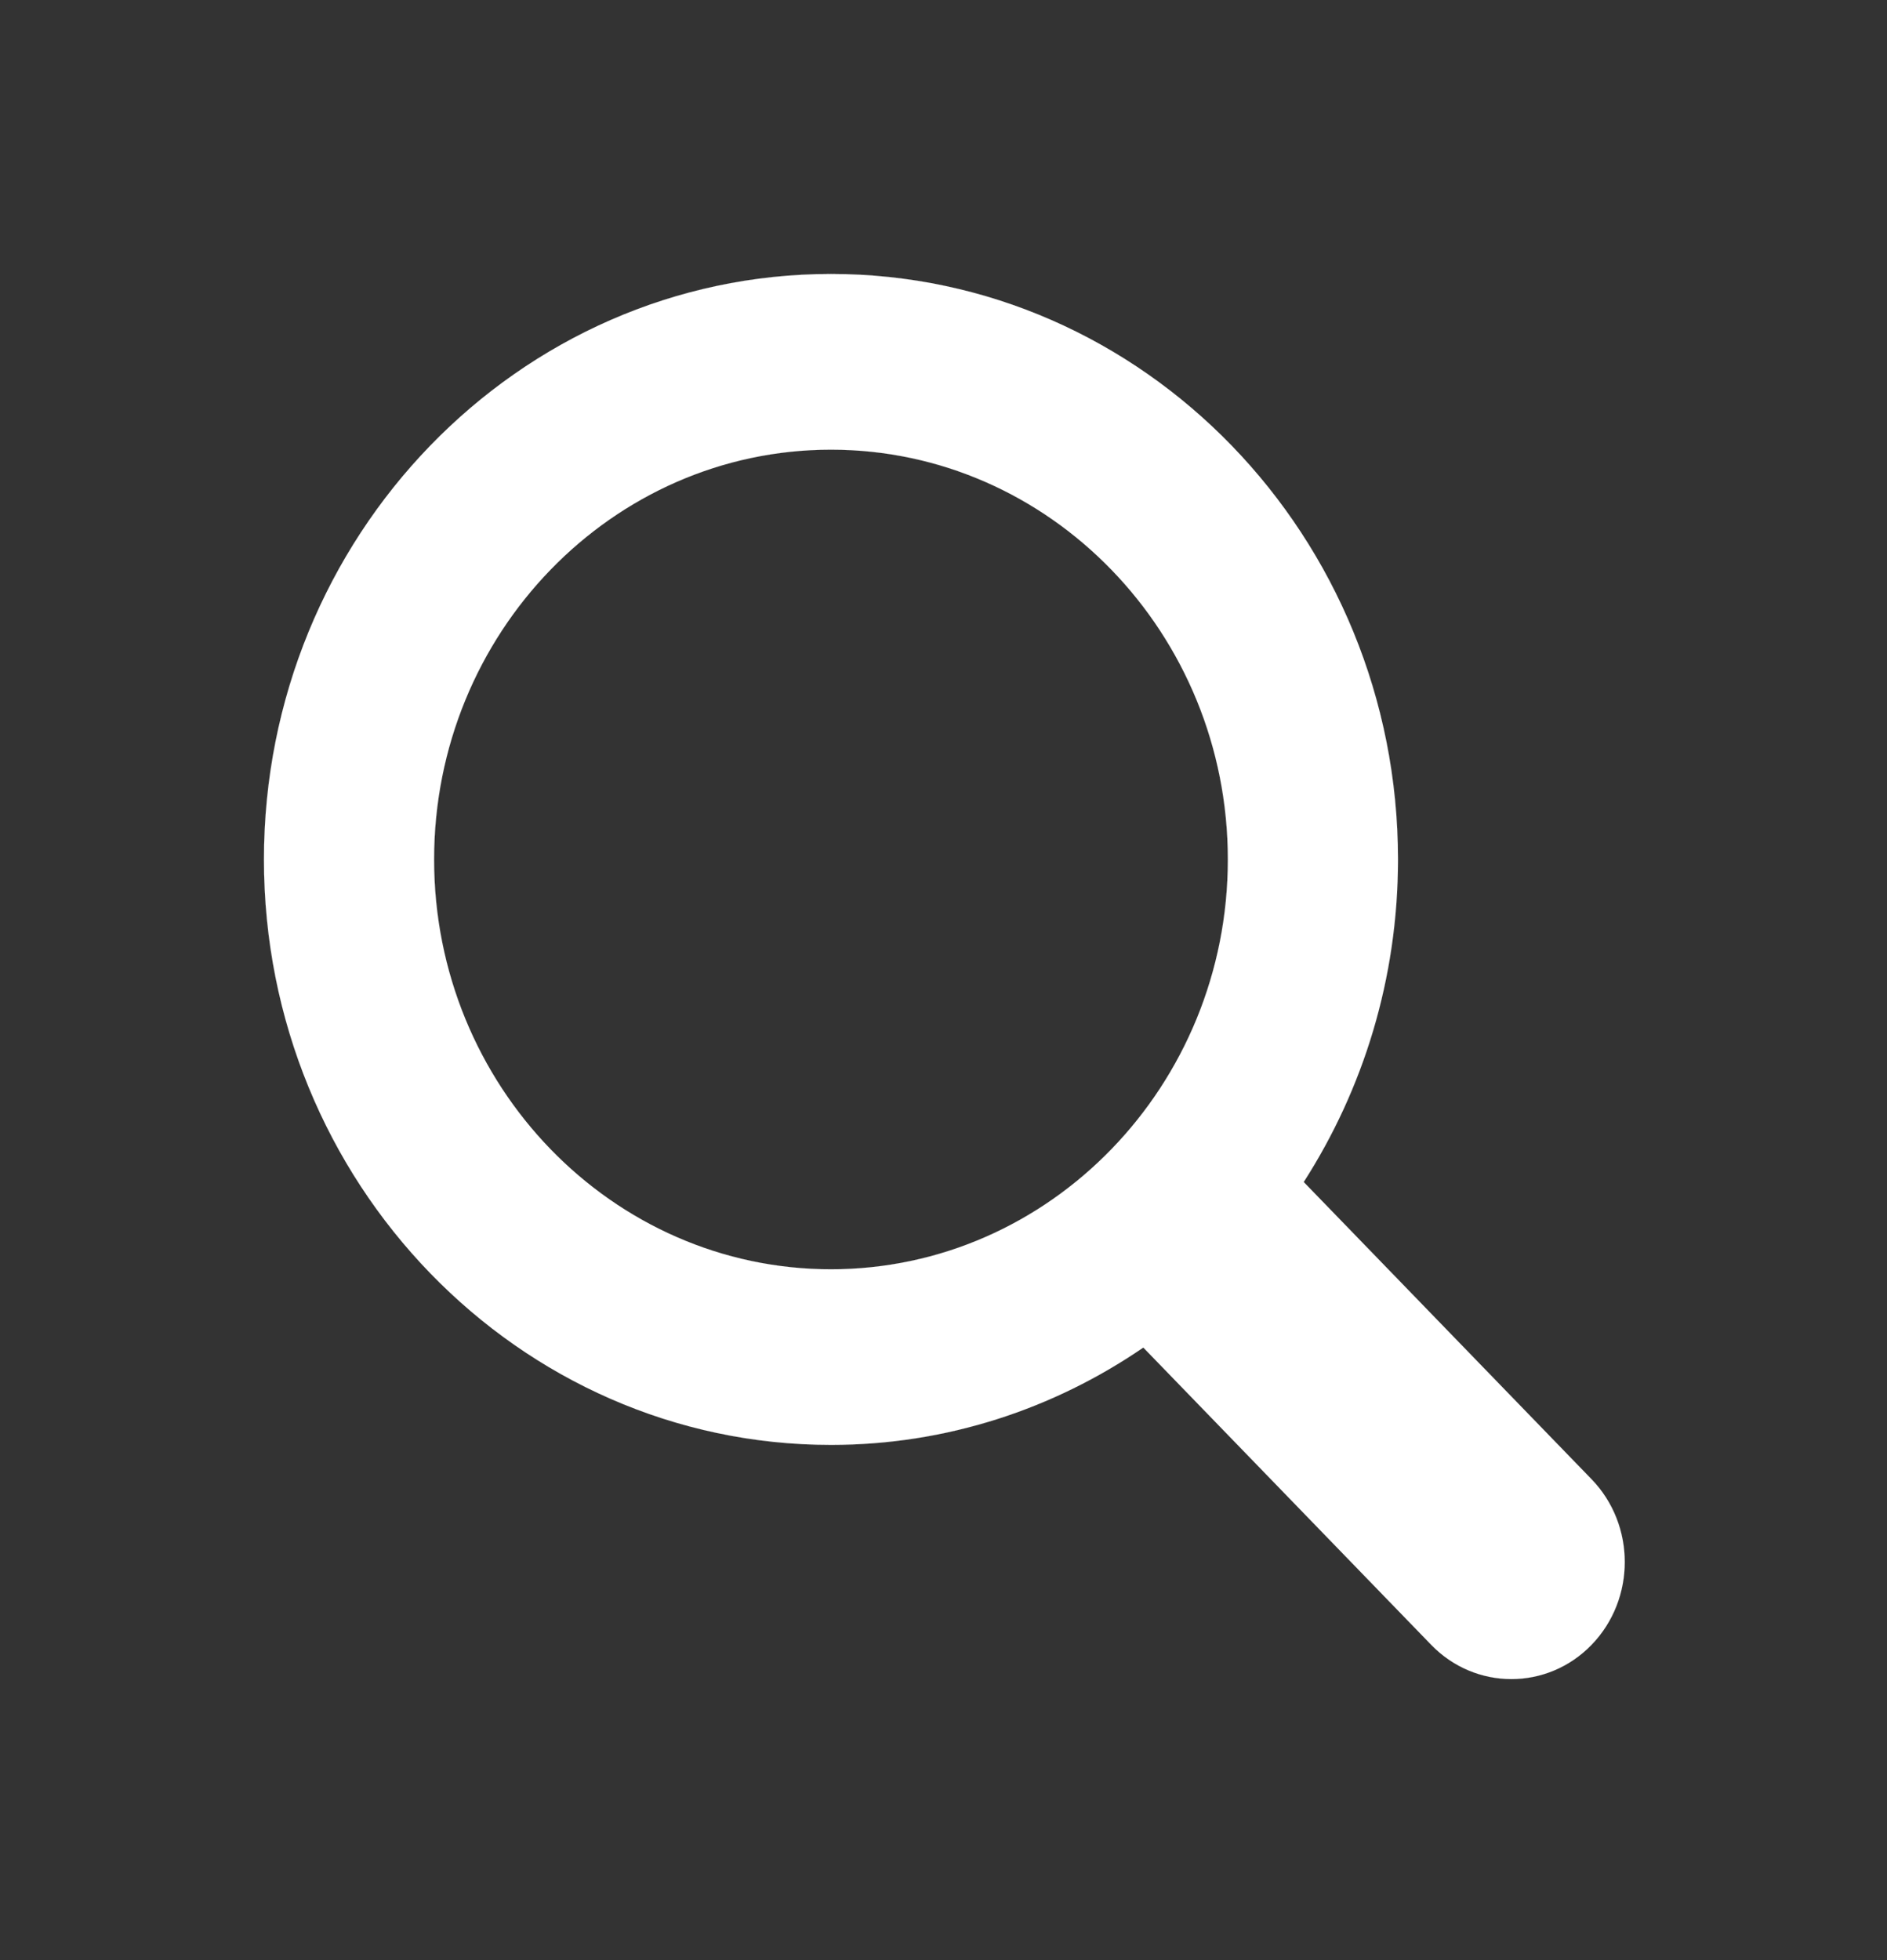 <svg width="26" height="27" viewBox="0 0 26 27" fill="none" xmlns="http://www.w3.org/2000/svg">
<rect x="0" y="0" width="26" height="27" fill="#333333" stroke="none"/>
<path d="M21.929 20.376L17.963 16.282C18.782 15.007 19.262 13.48 19.262 11.839C19.262 7.392 15.757 3.774 11.45 3.774C7.142 3.774 3.637 7.392 3.637 11.839C3.637 16.285 7.142 19.903 11.45 19.903C13.039 19.903 14.518 19.408 15.753 18.562L19.72 22.657C20.329 23.286 21.32 23.286 21.929 22.657C22.539 22.027 22.539 21.006 21.929 20.376ZM5.981 11.839C5.981 8.726 8.434 6.194 11.45 6.194C14.465 6.194 16.918 8.726 16.918 11.839C16.918 14.952 14.465 17.484 11.45 17.484C8.434 17.484 5.981 14.952 5.981 11.839Z" fill="white" stroke="white" stroke-width="0.001"/>
</svg>
